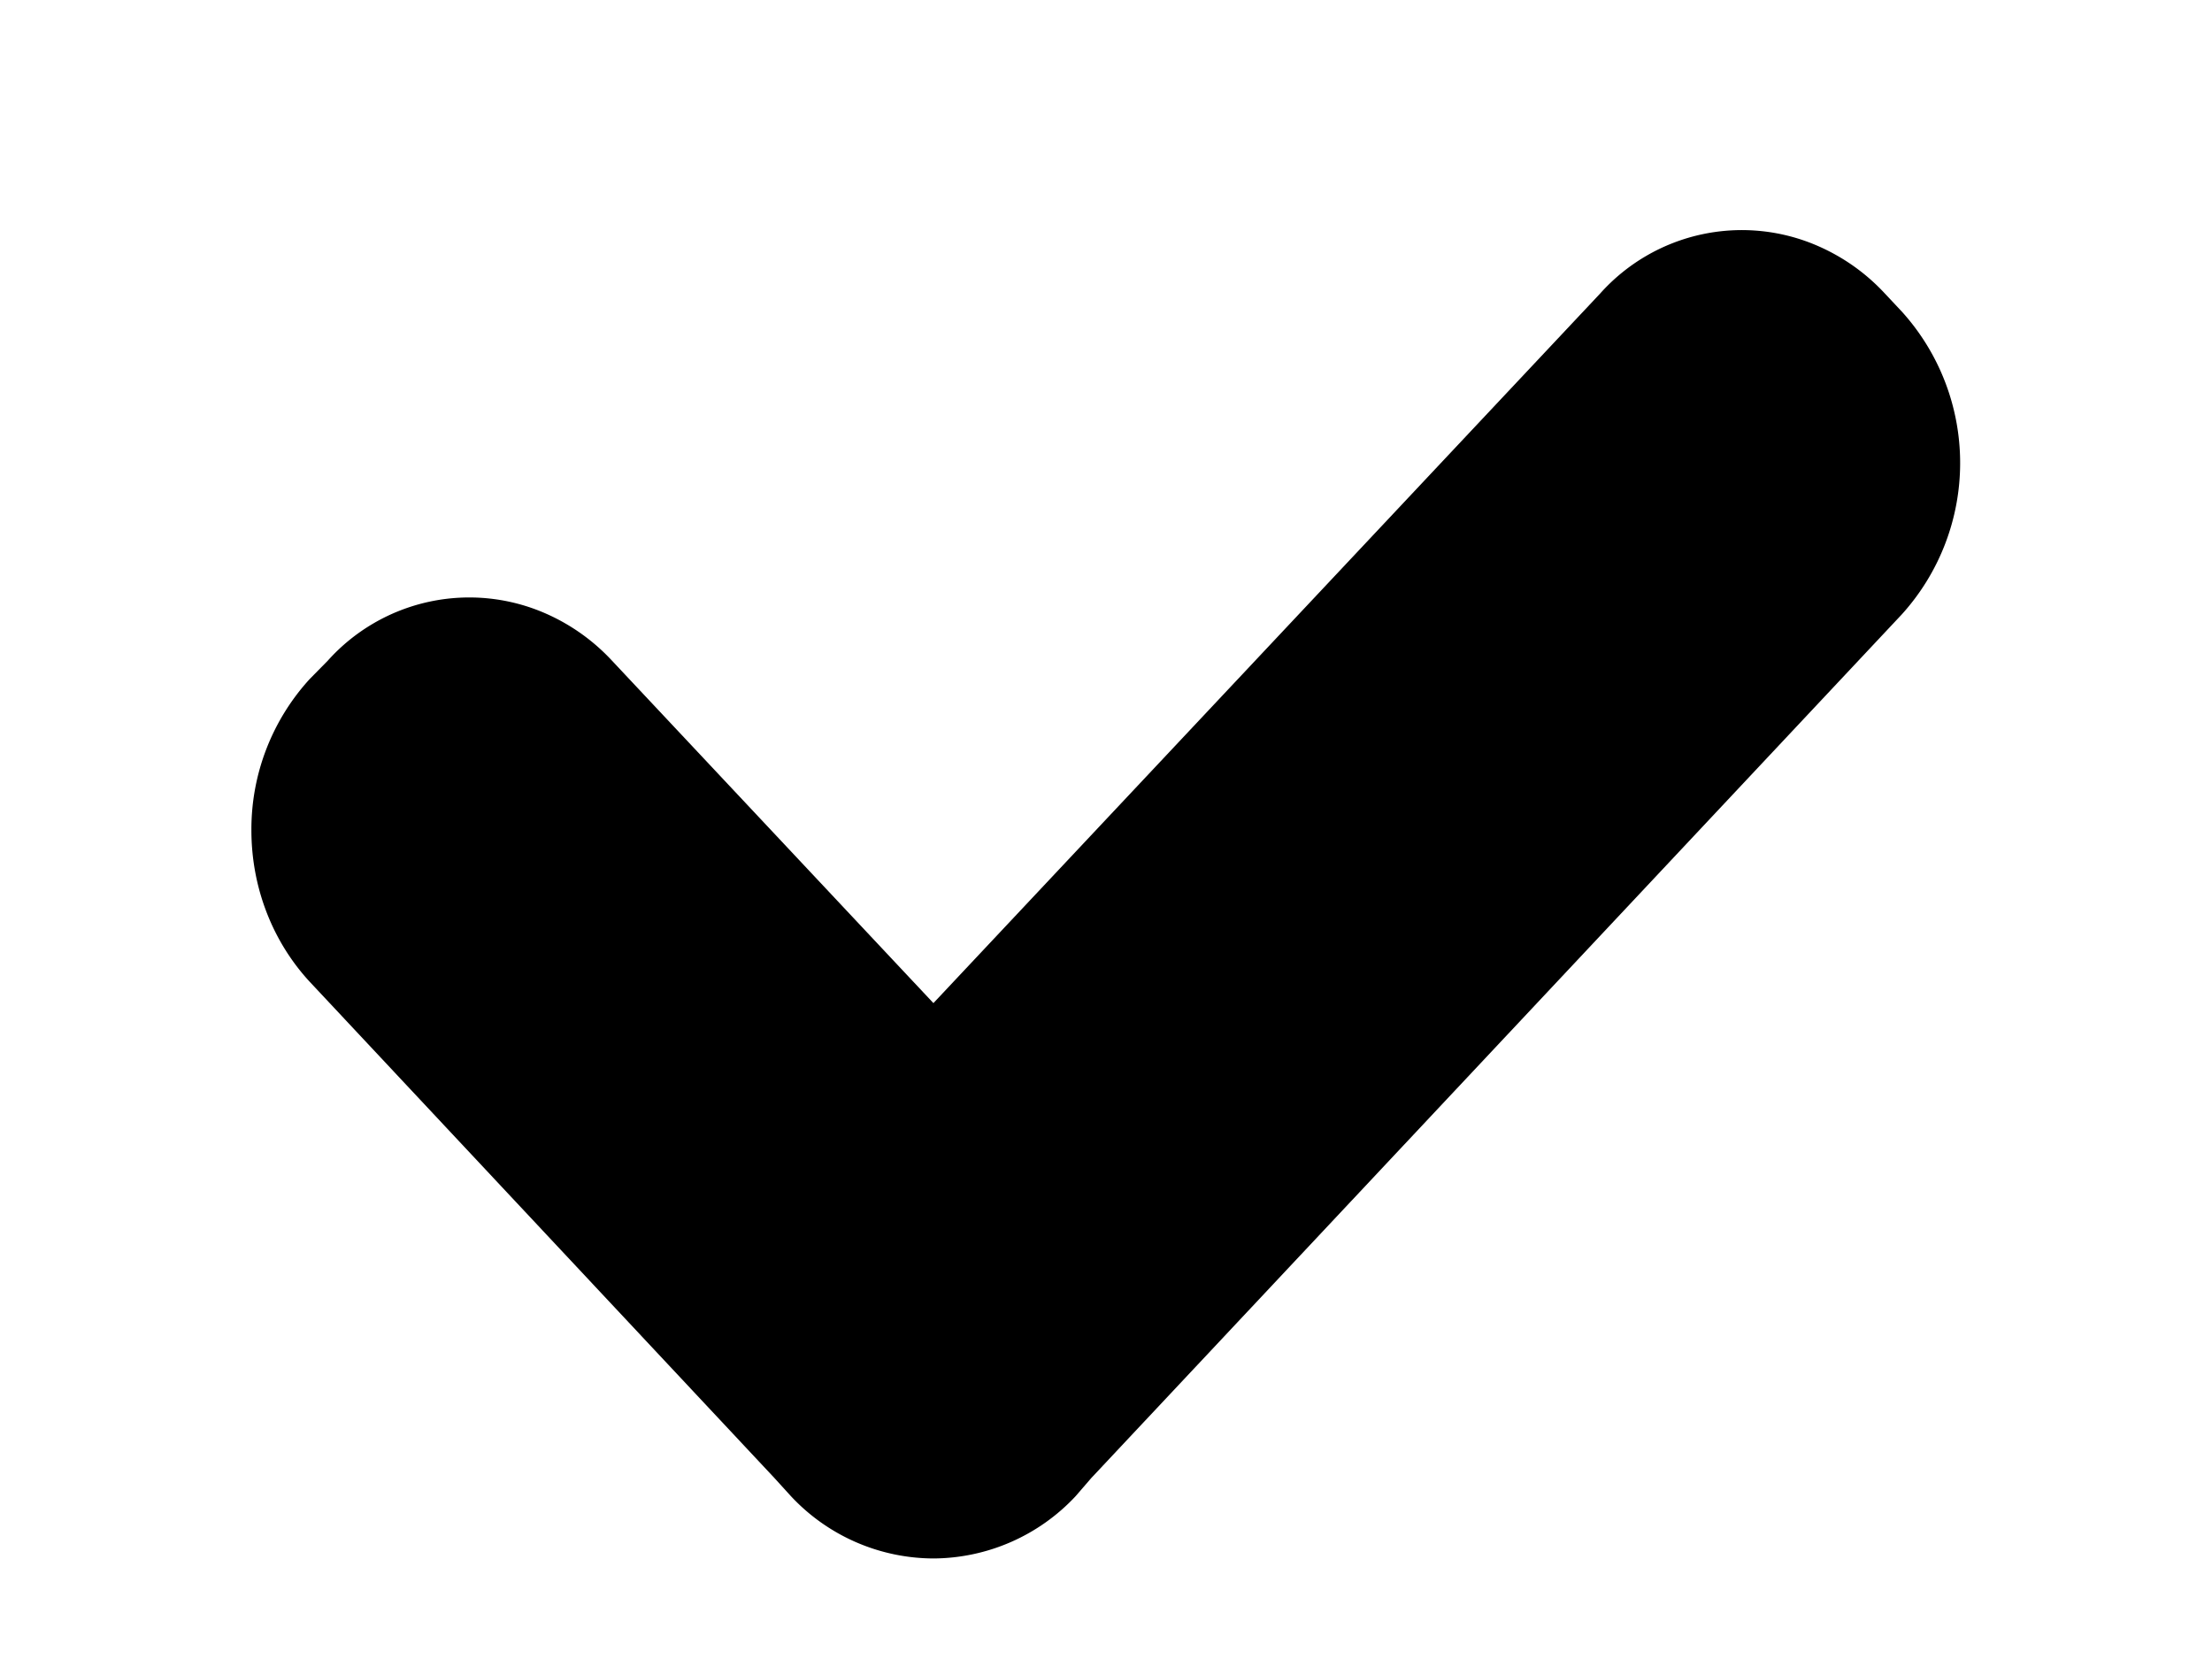 <!-- 所属路径: /Users/liyu/work/actionsky/dms-ui/dms-ui/packages/shared/lib/icon/common.tsx -->
<svg viewBox="0 0 1365 1024" xmlns="http://www.w3.org/2000/svg">
  <path
    d="M1173.504 192.171l-10.411-11.093a123.563 123.563 0 0 0-40.277-28.843 117.248 117.248 0 0 0-135.339 28.843L576 619.008 377.685 407.723a123.563 123.563 0 0 0-40.277-28.843 117.248 117.248 0 0 0-135.168 28.843l-11.093 11.264a137.387 137.387 0 0 0-36.011 93.355c0 35.157 12.971 68.608 36.011 93.525L477.867 912.043l10.24 11.264a120.832 120.832 0 0 0 87.893 38.4 120.832 120.832 0 0 0 87.723-38.4l9.728-11.264 500.053-532.821a139.264 139.264 0 0 0 0-187.051z" />
</svg>